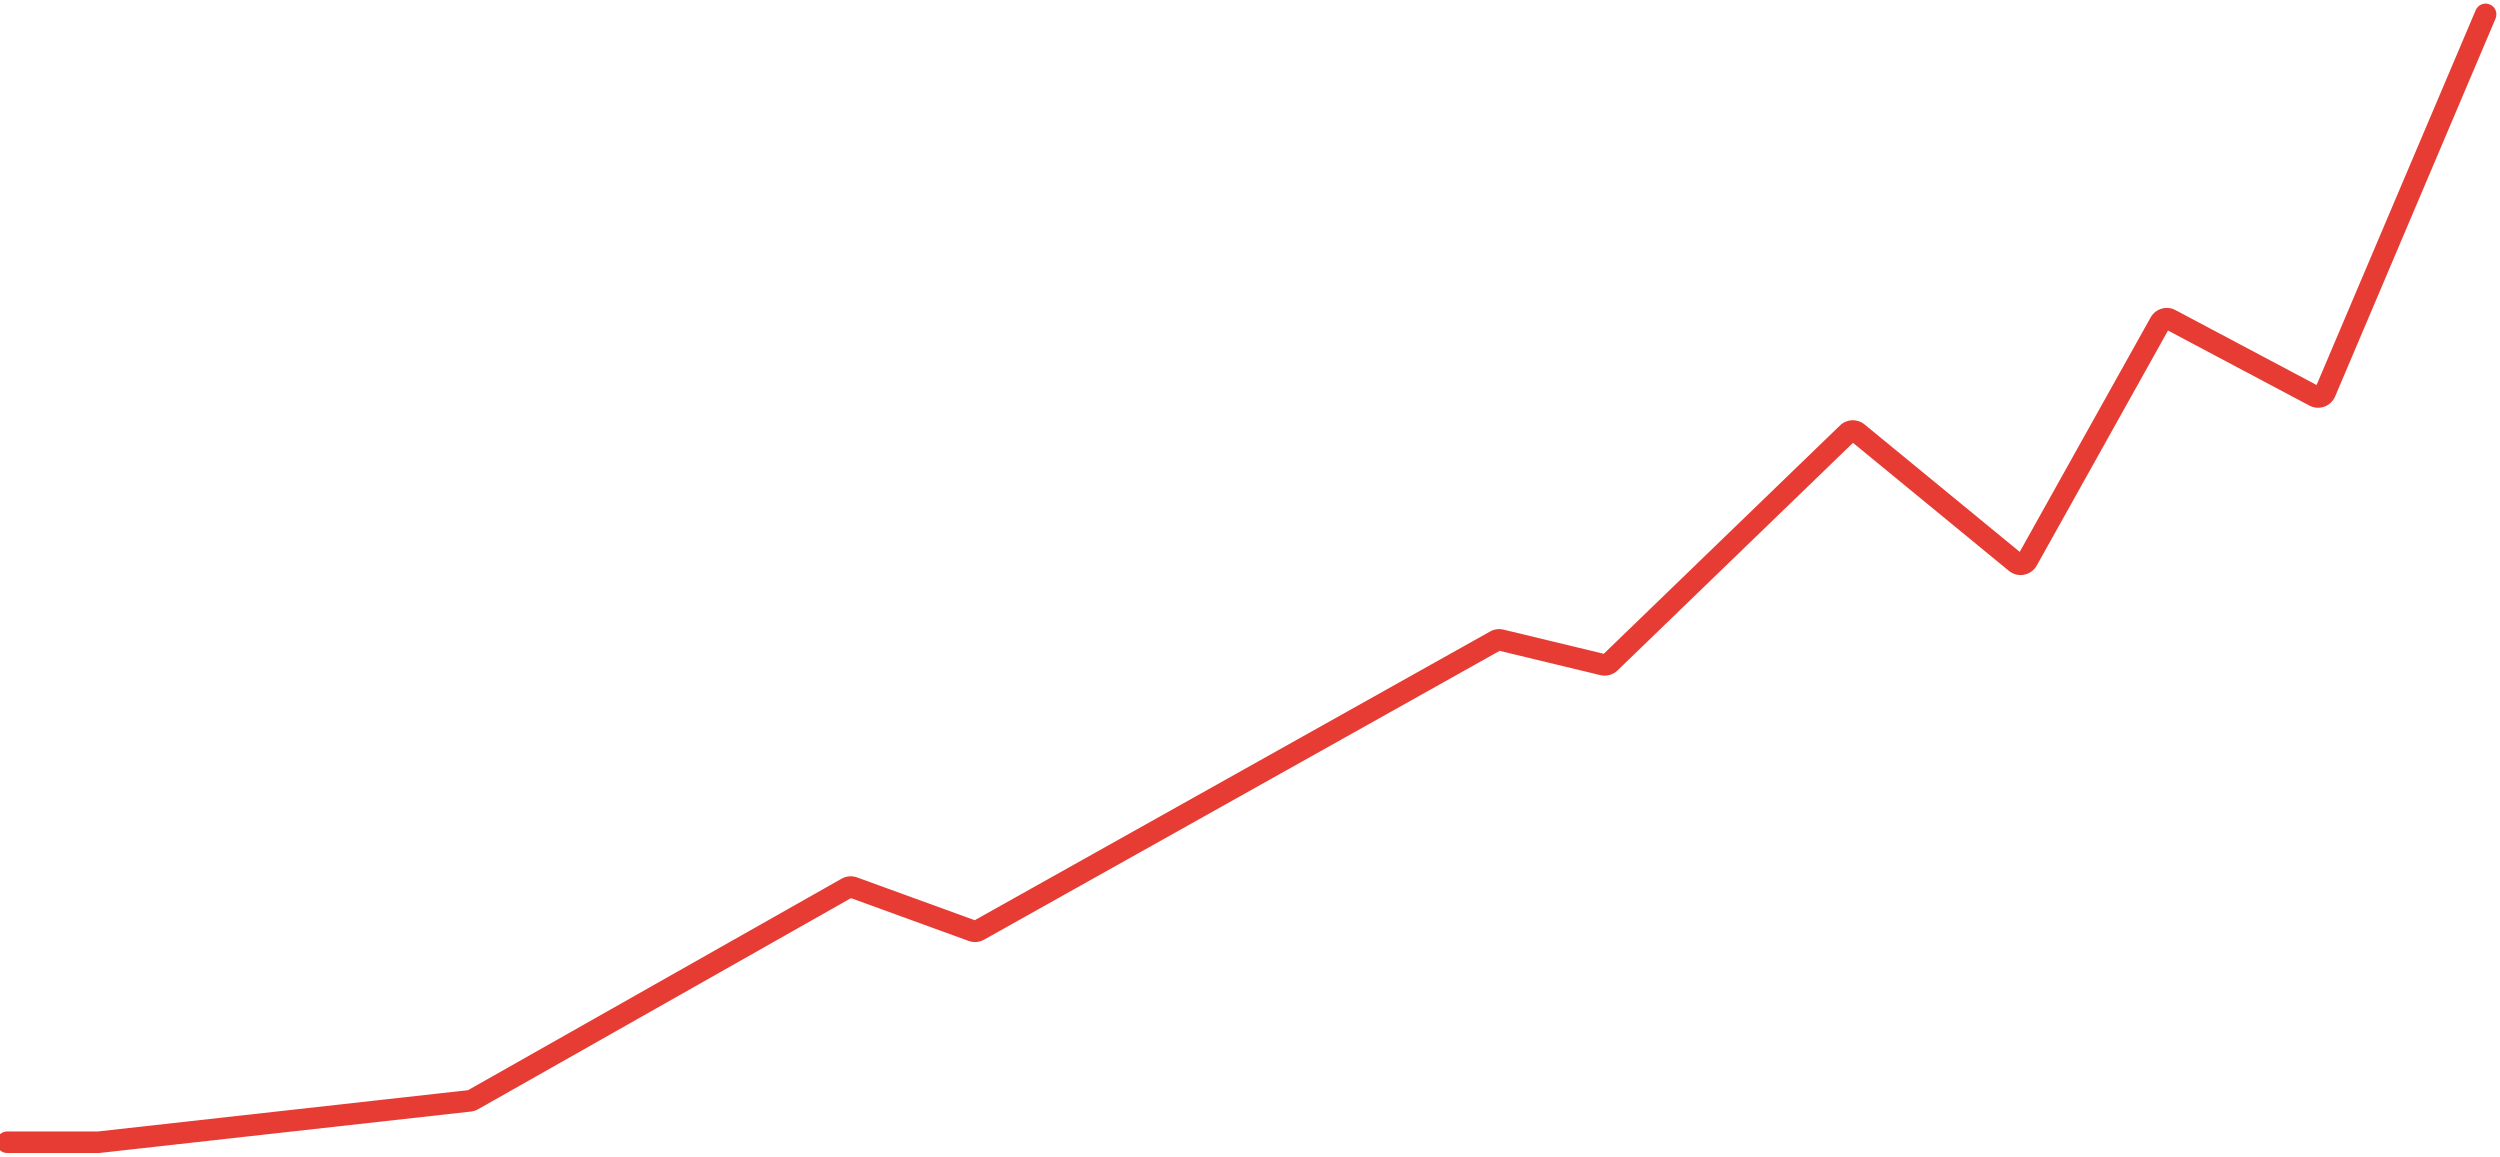 <svg width="696" height="322" viewBox="0 0 696 322" fill="none" xmlns="http://www.w3.org/2000/svg" xmlns:xlink="http://www.w3.org/1999/xlink">
<path d="M237.56,247.086L238.584,244.266L238.584,244.266L237.56,247.086ZM270.71,259.144L269.684,261.962L269.684,261.962L270.71,259.144ZM272.478,259L271.012,256.382L271.012,256.382L272.478,259ZM416.328,178.414L414.862,175.796L414.862,175.796L416.328,178.414ZM417.866,178.2L417.164,181.117L417.164,181.117L417.866,178.2ZM446.244,185.044L445.54,187.96L445.542,187.96L446.244,185.044ZM448.23,184.498L446.146,182.341L446.146,182.341L448.23,184.498ZM514.342,120.599L512.256,118.442L512.256,118.442L514.342,120.599ZM517.186,120.482L519.09,118.163L519.09,118.163L517.186,120.482ZM561.182,156.606L559.278,158.925L559.278,158.925L561.182,156.606ZM564.418,155.98L567.038,157.443L567.038,157.442L564.418,155.98ZM601.354,89.842L603.972,91.305L603.972,91.305L601.354,89.842ZM604.232,88.977L605.638,86.327L605.638,86.327L604.232,88.977ZM644.36,110.273L645.766,107.623L645.766,107.623L644.36,110.273ZM647.342,109.193L650.104,110.365L650.104,110.365L647.342,109.193ZM694.762,5.172C695.408,3.647 694.698,1.886 693.172,1.239C691.648,0.591 689.886,1.303 689.238,2.828L694.762,5.172ZM131.609,306.208L133.087,308.818L133.087,308.818L131.609,306.208ZM235.782,247.234L237.26,249.846L237.26,249.844L235.782,247.234ZM2,315C0.343,315 -1,316.344 -1,318C-1,319.656 0.343,321 2,321L2,315ZM27.413,318L27.413,321L27.58,321L27.745,320.982L27.413,318ZM130.794,306.472L130.462,303.49L130.462,303.49L130.794,306.472ZM236.534,249.904L269.684,261.962L271.736,256.324L238.584,244.266L236.534,249.904ZM273.944,261.616L417.794,181.031L414.862,175.796L271.012,256.382L273.944,261.616ZM417.164,181.117L445.54,187.96L446.948,182.128L418.57,175.284L417.164,181.117ZM450.316,186.655L516.426,122.756L512.256,118.442L446.146,182.341L450.316,186.655ZM515.282,122.801L559.278,158.925L563.086,154.288L519.09,118.163L515.282,122.801ZM567.038,157.442L603.972,91.305L598.734,88.379L561.8,154.517L567.038,157.442ZM602.826,91.627L642.952,112.923L645.766,107.623L605.638,86.327L602.826,91.627ZM650.104,110.365L694.762,5.172L689.238,2.828L644.582,108.021L650.104,110.365ZM133.087,308.818L237.26,249.846L234.304,244.624L130.131,303.598L133.087,308.818ZM2,321L27.413,321L27.413,315L2,315L2,321ZM27.745,320.982L131.127,309.454L130.462,303.49L27.081,315.018L27.745,320.982ZM130.131,303.598C130.231,303.542 130.343,303.504 130.462,303.49L131.127,309.454C131.818,309.376 132.484,309.16 133.087,308.818L130.131,303.598ZM642.952,112.923C645.654,114.357 648.934,113.123 650.104,110.365L644.582,108.021C644.754,107.612 645.29,107.371 645.766,107.623L642.952,112.923ZM603.972,91.305C603.766,91.674 603.26,91.858 602.826,91.627L605.638,86.327C603.14,85.001 600.09,85.949 598.734,88.379L603.972,91.305ZM559.278,158.925C561.782,160.98 565.48,160.233 567.038,157.443L561.8,154.517C562.038,154.088 562.658,153.937 563.086,154.288L559.278,158.925ZM516.426,122.756C516.12,123.053 515.62,123.077 515.282,122.801L519.09,118.163C517.066,116.502 514.136,116.626 512.256,118.442L516.426,122.756ZM445.542,187.96C447.258,188.375 449.054,187.874 450.316,186.655L446.146,182.341C446.346,182.146 446.65,182.056 446.948,182.128L445.542,187.96ZM417.794,181.031C417.606,181.136 417.38,181.169 417.164,181.117L418.57,175.284C417.31,174.98 415.988,175.165 414.862,175.796L417.794,181.031ZM269.684,261.962C271.09,262.474 272.644,262.346 273.944,261.616L271.012,256.382C271.23,256.26 271.496,256.238 271.736,256.324L269.684,261.962ZM238.584,244.266C237.172,243.752 235.61,243.884 234.304,244.624L237.26,249.844C237.042,249.968 236.776,249.992 236.534,249.904L238.584,244.266Z" fill="#E73C34"/>
</svg>
